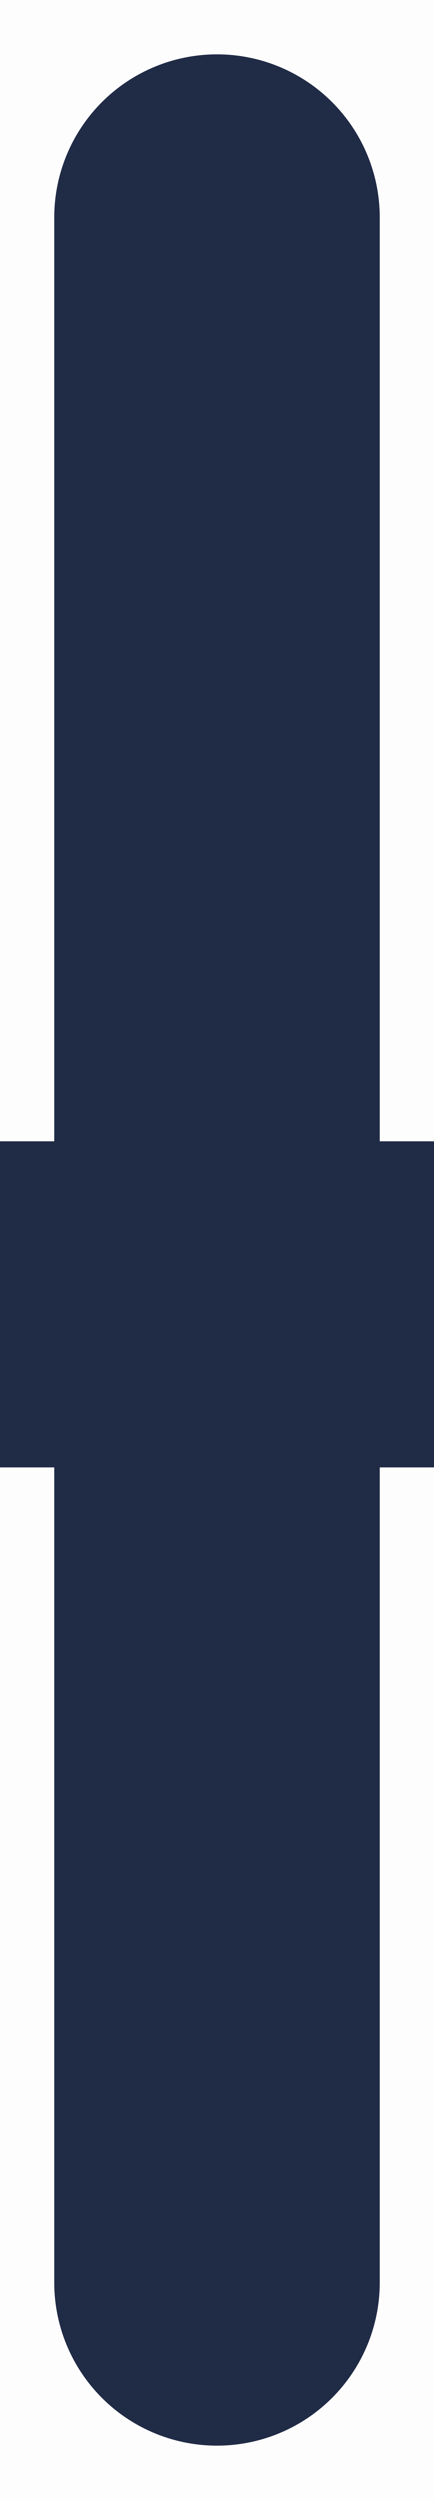 <svg width="4" height="23" viewBox="0 0 4 23" fill="none" xmlns="http://www.w3.org/2000/svg">
<rect width="4" height="23" fill="#F5F5F5"/>
<rect width="1280" height="1318" transform="translate(-802 -414)" fill="white"/>
<rect x="-751.25" y="-73.25" width="1176.5" height="158.5" rx="19.25" fill="#FEFDFD"/>
<circle cx="1.5" cy="11.5" r="23" stroke="#D9D9D9" stroke-width="3"/>
<path d="M-8 12H11" stroke="#202B46" stroke-width="3" stroke-linecap="round"/>
<path d="M2 21L2 2" stroke="#202B46" stroke-width="3" stroke-linecap="round"/>
<rect x="-751.25" y="-73.25" width="1176.5" height="158.5" rx="19.25" stroke="#D9D9D9" stroke-width="1.5"/>
</svg>
